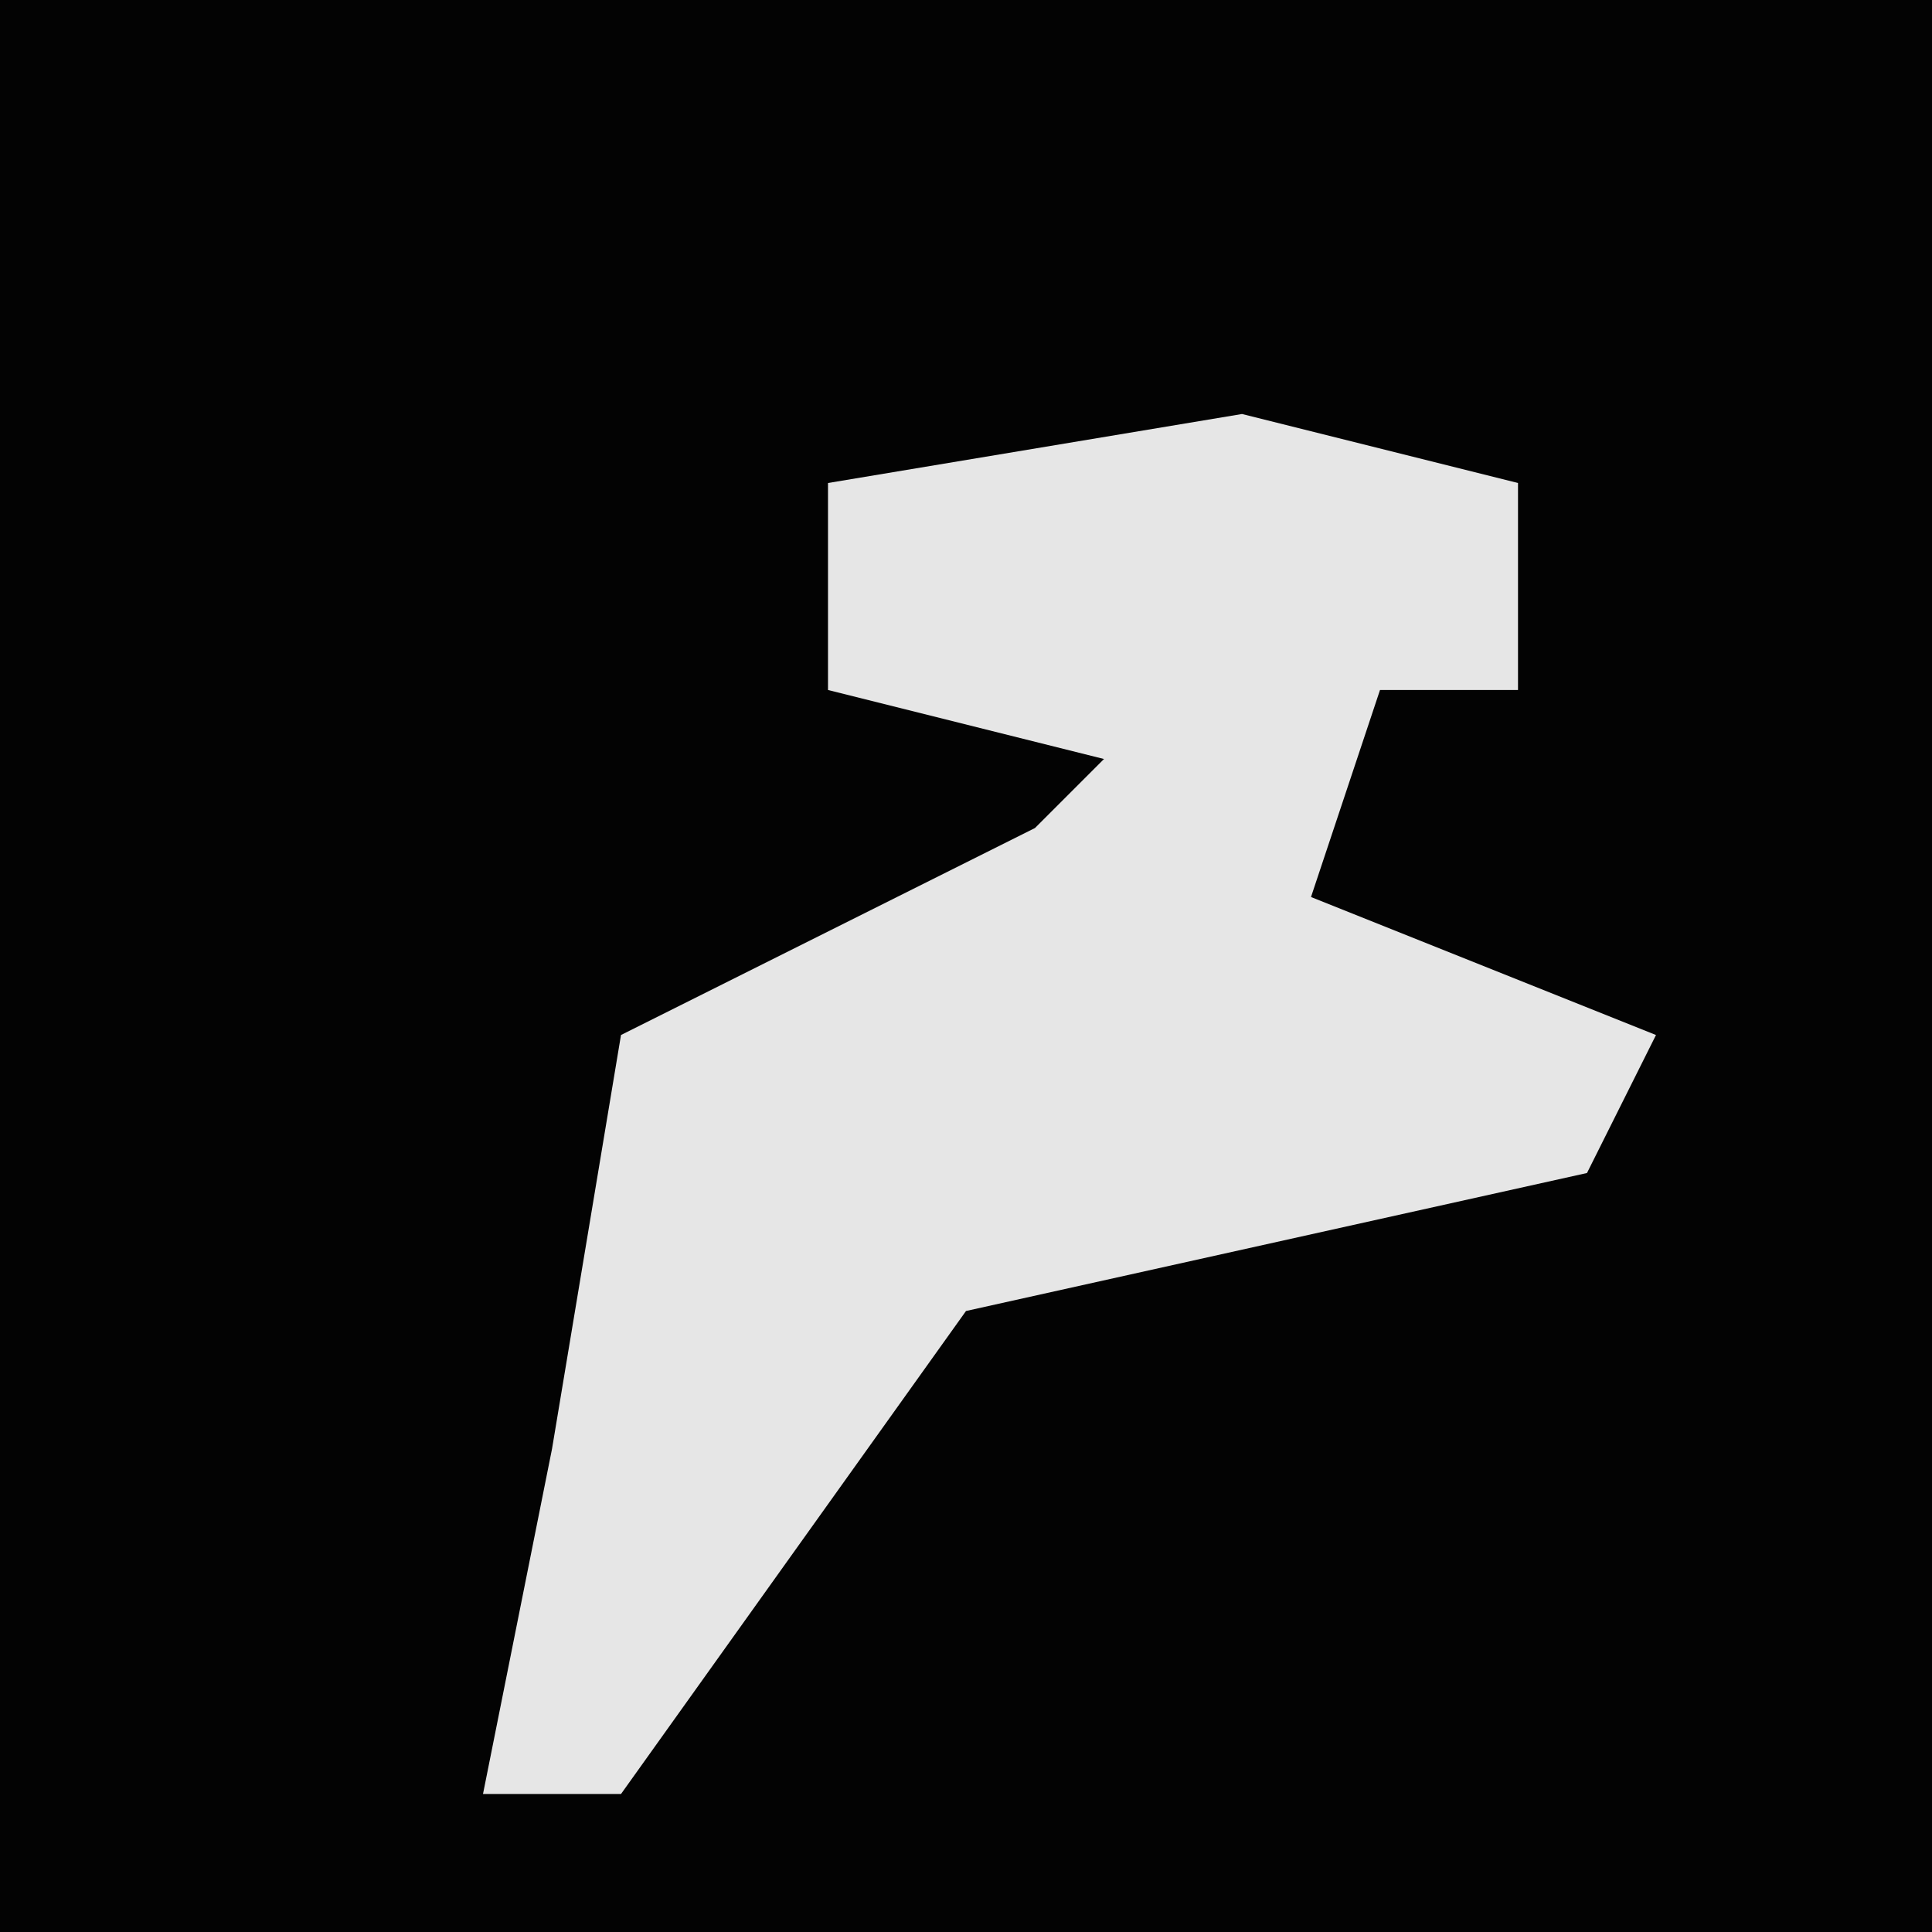 <?xml version="1.0" encoding="UTF-8"?>
<svg version="1.1" xmlns="http://www.w3.org/2000/svg" width="28" height="28">
<path d="M0,0 L28,0 L28,28 L0,28 Z " fill="#030303" transform="translate(0,0)"/>
<path d="M0,0 L4,1 L4,4 L2,4 L1,7 L6,9 L5,11 L-4,13 L-9,20 L-11,20 L-10,15 L-9,9 L-3,6 L-2,5 L-6,4 L-6,1 Z " fill="#E6E6E6" transform="translate(18,6)"/>
</svg>
